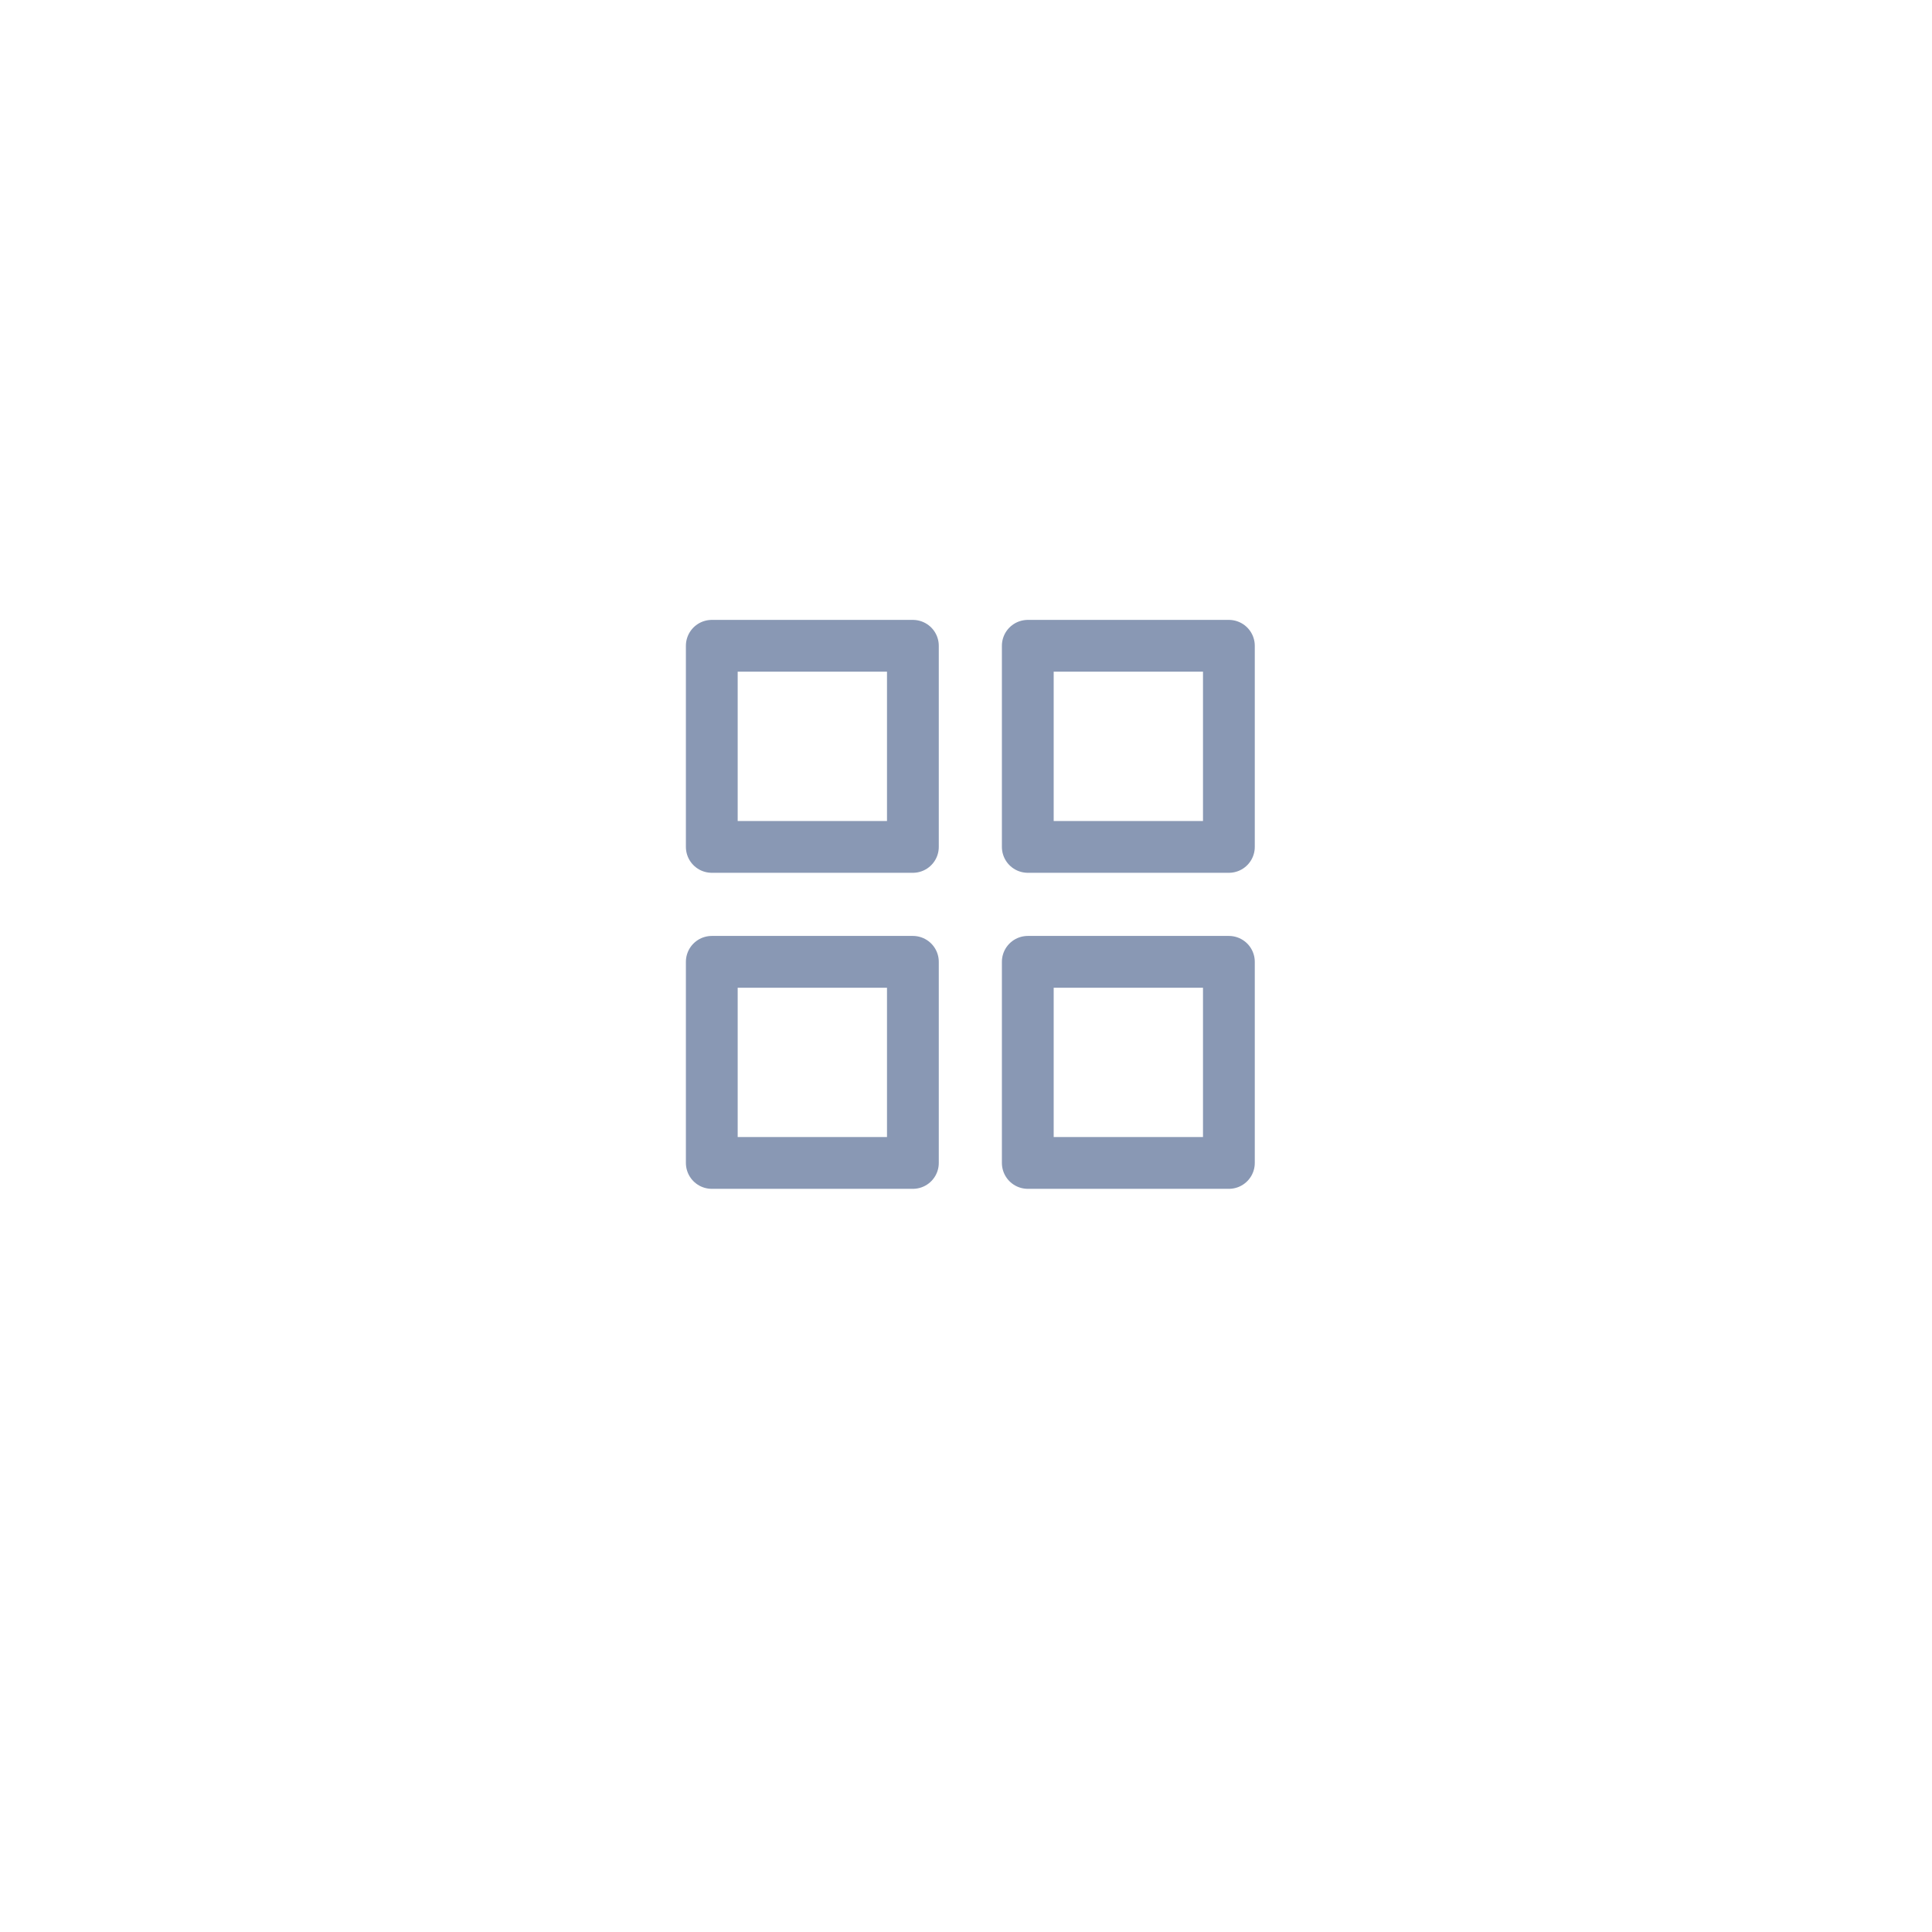<svg width="57" height="57" viewBox="0 0 57 57" fill="none" xmlns="http://www.w3.org/2000/svg">
<g filter="url(#filter0_d)">
<circle cx="28.5" cy="26.5" r="18.5" fill="white"/>
</g>
<path fill-rule="evenodd" clip-rule="evenodd" d="M21 19.053H26.933V24.986H21V19.053Z" stroke="#8998B4" stroke-width="1.528" stroke-linecap="round" stroke-linejoin="round"/>
<path fill-rule="evenodd" clip-rule="evenodd" d="M30.323 19.053H36.256V24.986H30.323V19.053Z" stroke="#8998B4" stroke-width="1.528" stroke-linecap="round" stroke-linejoin="round"/>
<path fill-rule="evenodd" clip-rule="evenodd" d="M21 28.377H26.933V34.31H21V28.377Z" stroke="#8998B4" stroke-width="1.528" stroke-linecap="round" stroke-linejoin="round"/>
<path fill-rule="evenodd" clip-rule="evenodd" d="M30.323 28.377H36.256V34.31H30.323V28.377Z" stroke="#8998B4" stroke-width="1.528" stroke-linecap="round" stroke-linejoin="round"/>
<defs>
<filter id="filter0_d" x="0" y="0" width="57" height="57" filterUnits="userSpaceOnUse" color-interpolation-filters="sRGB">
<feFlood flood-opacity="0" result="BackgroundImageFix"/>
<feColorMatrix in="SourceAlpha" type="matrix" values="0 0 0 0 0 0 0 0 0 0 0 0 0 0 0 0 0 0 127 0" result="hardAlpha"/>
<feOffset dy="2"/>
<feGaussianBlur stdDeviation="5"/>
<feComposite in2="hardAlpha" operator="out"/>
<feColorMatrix type="matrix" values="0 0 0 0 0 0 0 0 0 0 0 0 0 0 0 0 0 0 0.25 0"/>
<feBlend mode="normal" in2="BackgroundImageFix" result="effect1_dropShadow"/>
<feBlend mode="normal" in="SourceGraphic" in2="effect1_dropShadow" result="shape"/>
</filter>
</defs>
</svg>
